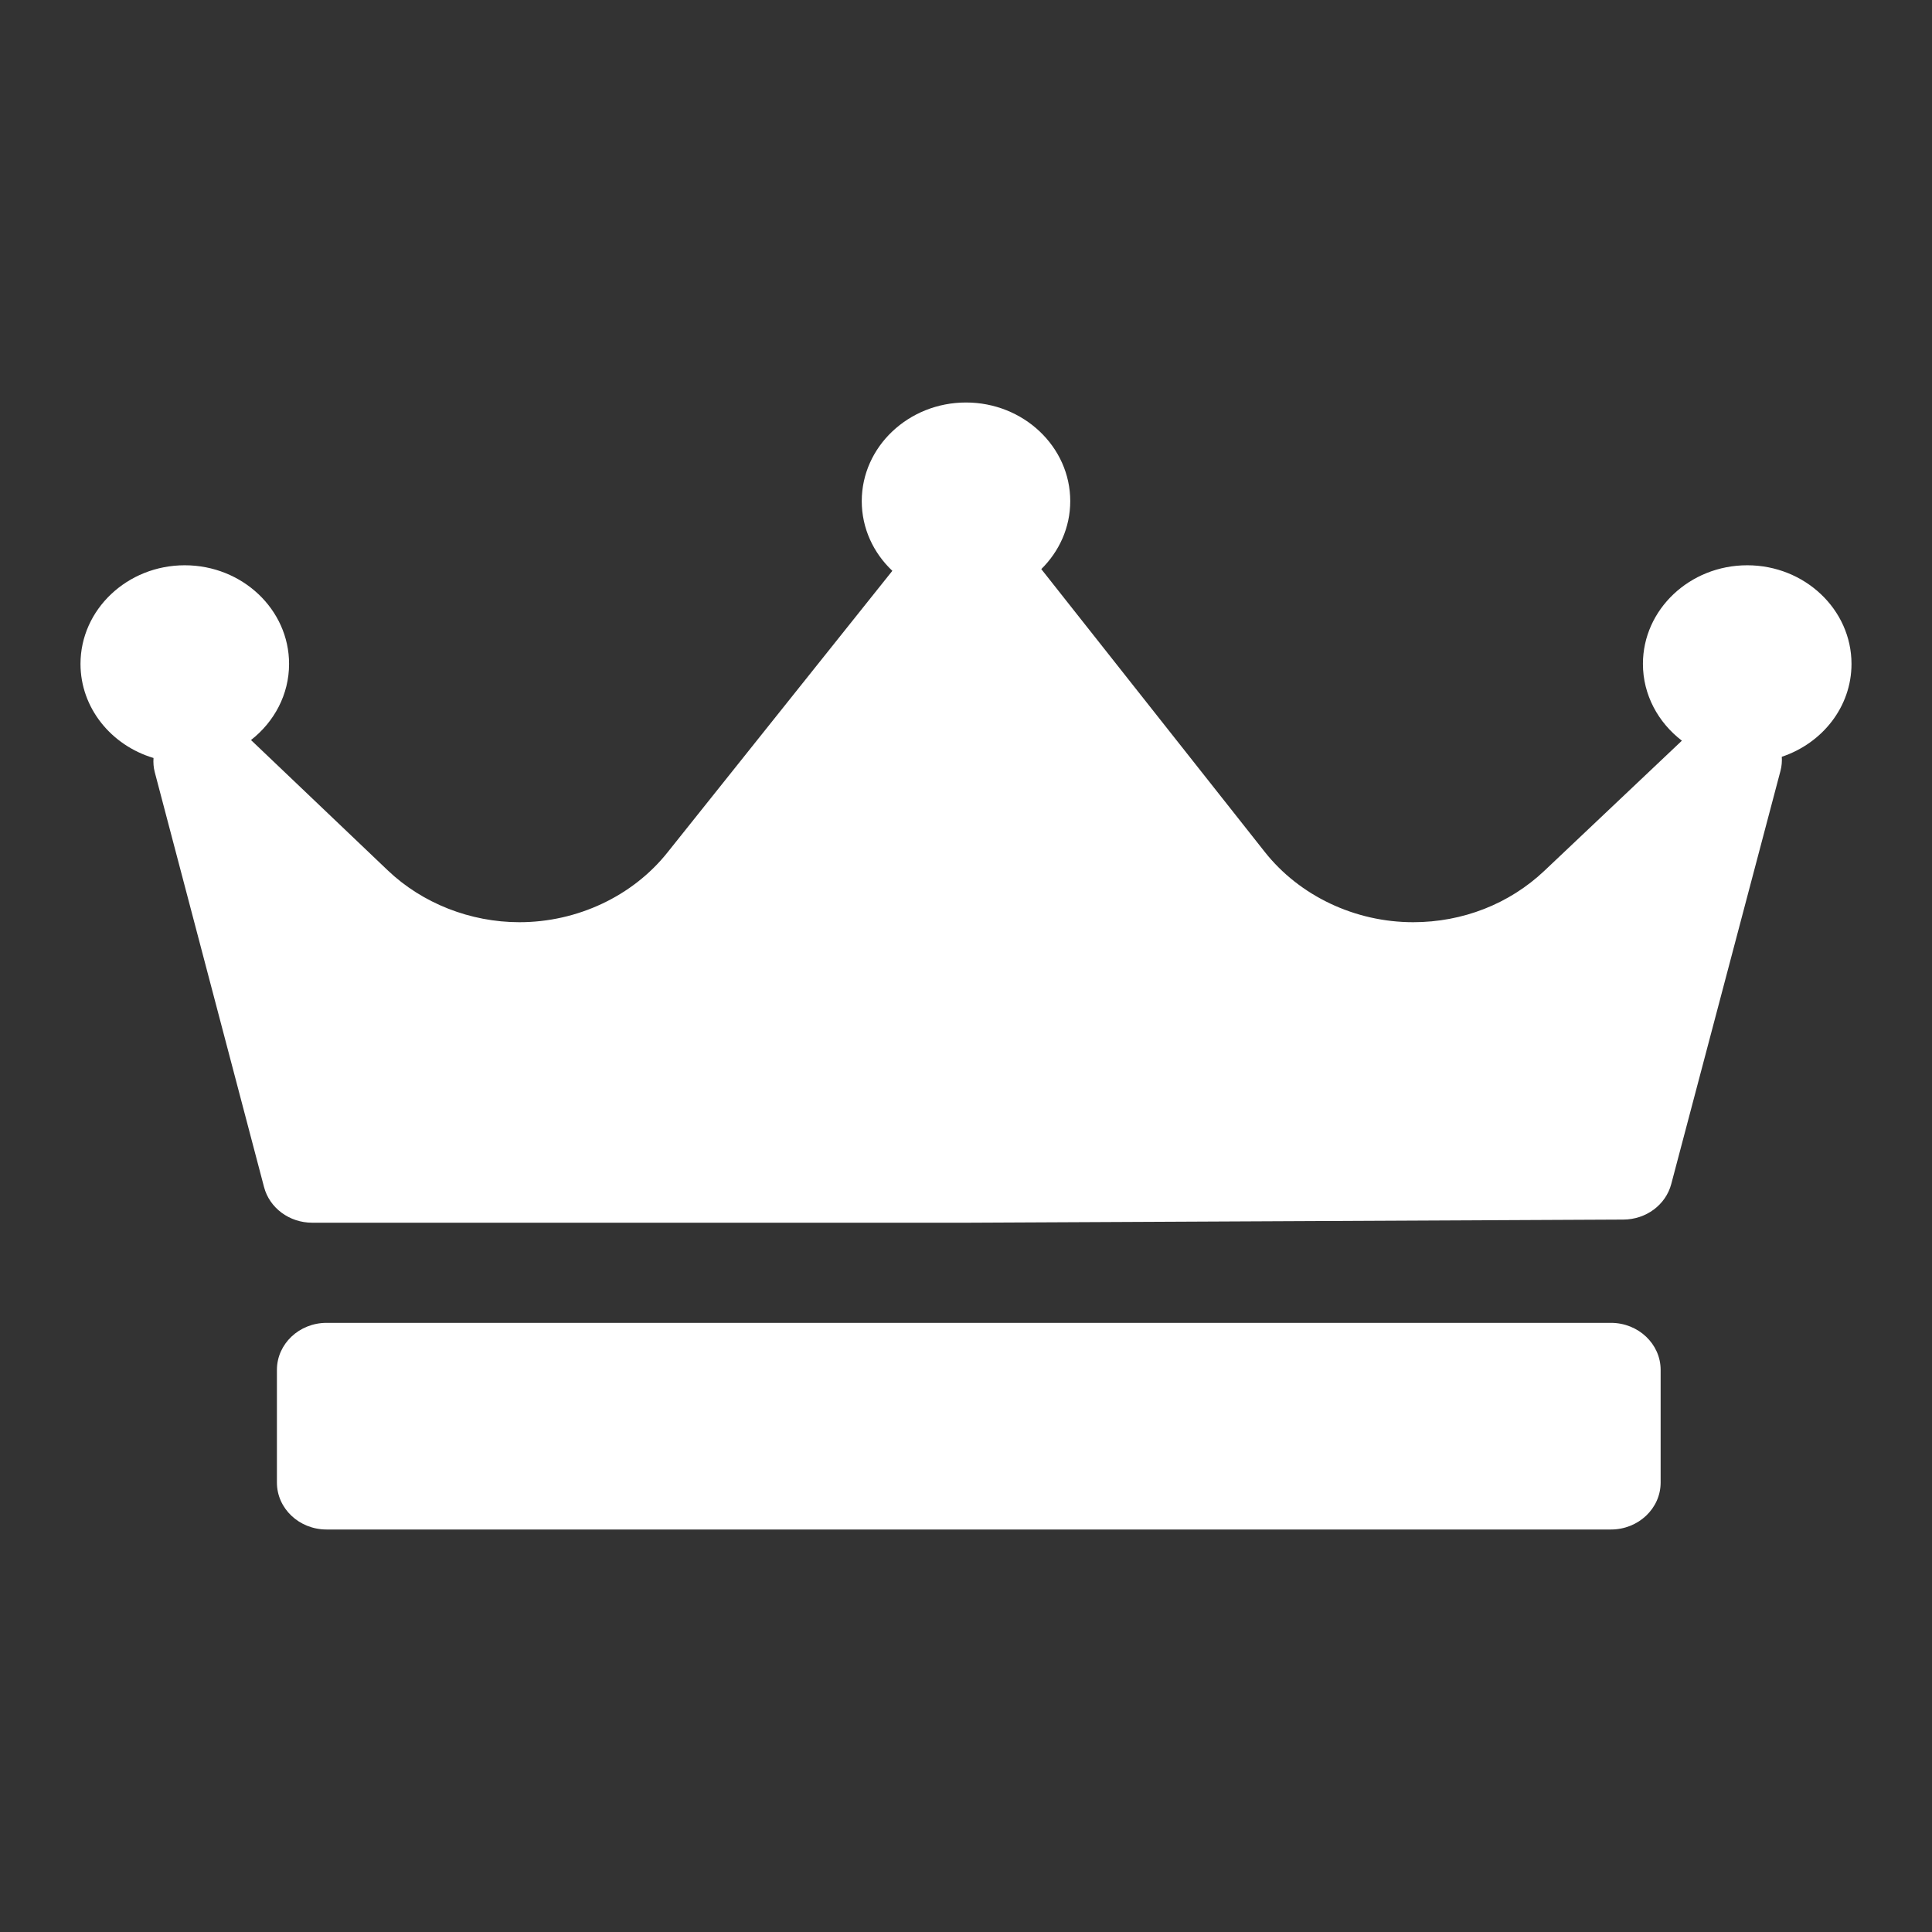 <svg width="24" height="24" viewBox="0 0 24 24" fill="none" xmlns="http://www.w3.org/2000/svg">
<rect x="0" y="0" width="24" height="24" fill="#333333" stroke="none"/>
<path d="M22.134 9.401C22.138 9.459 22.133 9.517 22.118 9.575L20.761 14.708C20.693 14.967 20.448 15.149 20.166 15.15L12.024 15.189C12.023 15.189 12.022 15.189 12.021 15.189H3.878C3.595 15.189 3.348 15.006 3.28 14.746L1.923 9.594C1.907 9.534 1.903 9.474 1.907 9.416C1.382 9.259 1 8.795 1 8.247C1 7.572 1.581 7.022 2.295 7.022C3.01 7.022 3.591 7.572 3.591 8.247C3.591 8.628 3.406 8.968 3.118 9.193L4.817 10.812C5.246 11.221 5.842 11.456 6.452 11.456C7.172 11.456 7.86 11.132 8.292 10.589L11.085 7.091C10.85 6.869 10.705 6.563 10.705 6.225C10.705 5.55 11.286 5 12 5C12.714 5 13.295 5.55 13.295 6.225C13.295 6.553 13.158 6.85 12.935 7.07C12.936 7.071 12.937 7.072 12.938 7.073L15.71 10.581C16.142 11.129 16.832 11.456 17.555 11.456C18.17 11.456 18.749 11.229 19.184 10.818L20.893 9.201C20.599 8.976 20.409 8.632 20.409 8.247C20.409 7.572 20.99 7.022 21.705 7.022C22.419 7.022 23 7.572 23 8.247C23 8.78 22.638 9.233 22.134 9.401ZM20.629 17.017C20.629 16.695 20.352 16.433 20.012 16.433H4.057C3.716 16.433 3.44 16.695 3.44 17.017V18.417C3.44 18.739 3.716 19 4.057 19H20.012C20.352 19 20.629 18.739 20.629 18.417V17.017Z" fill="white"/>
</svg>
